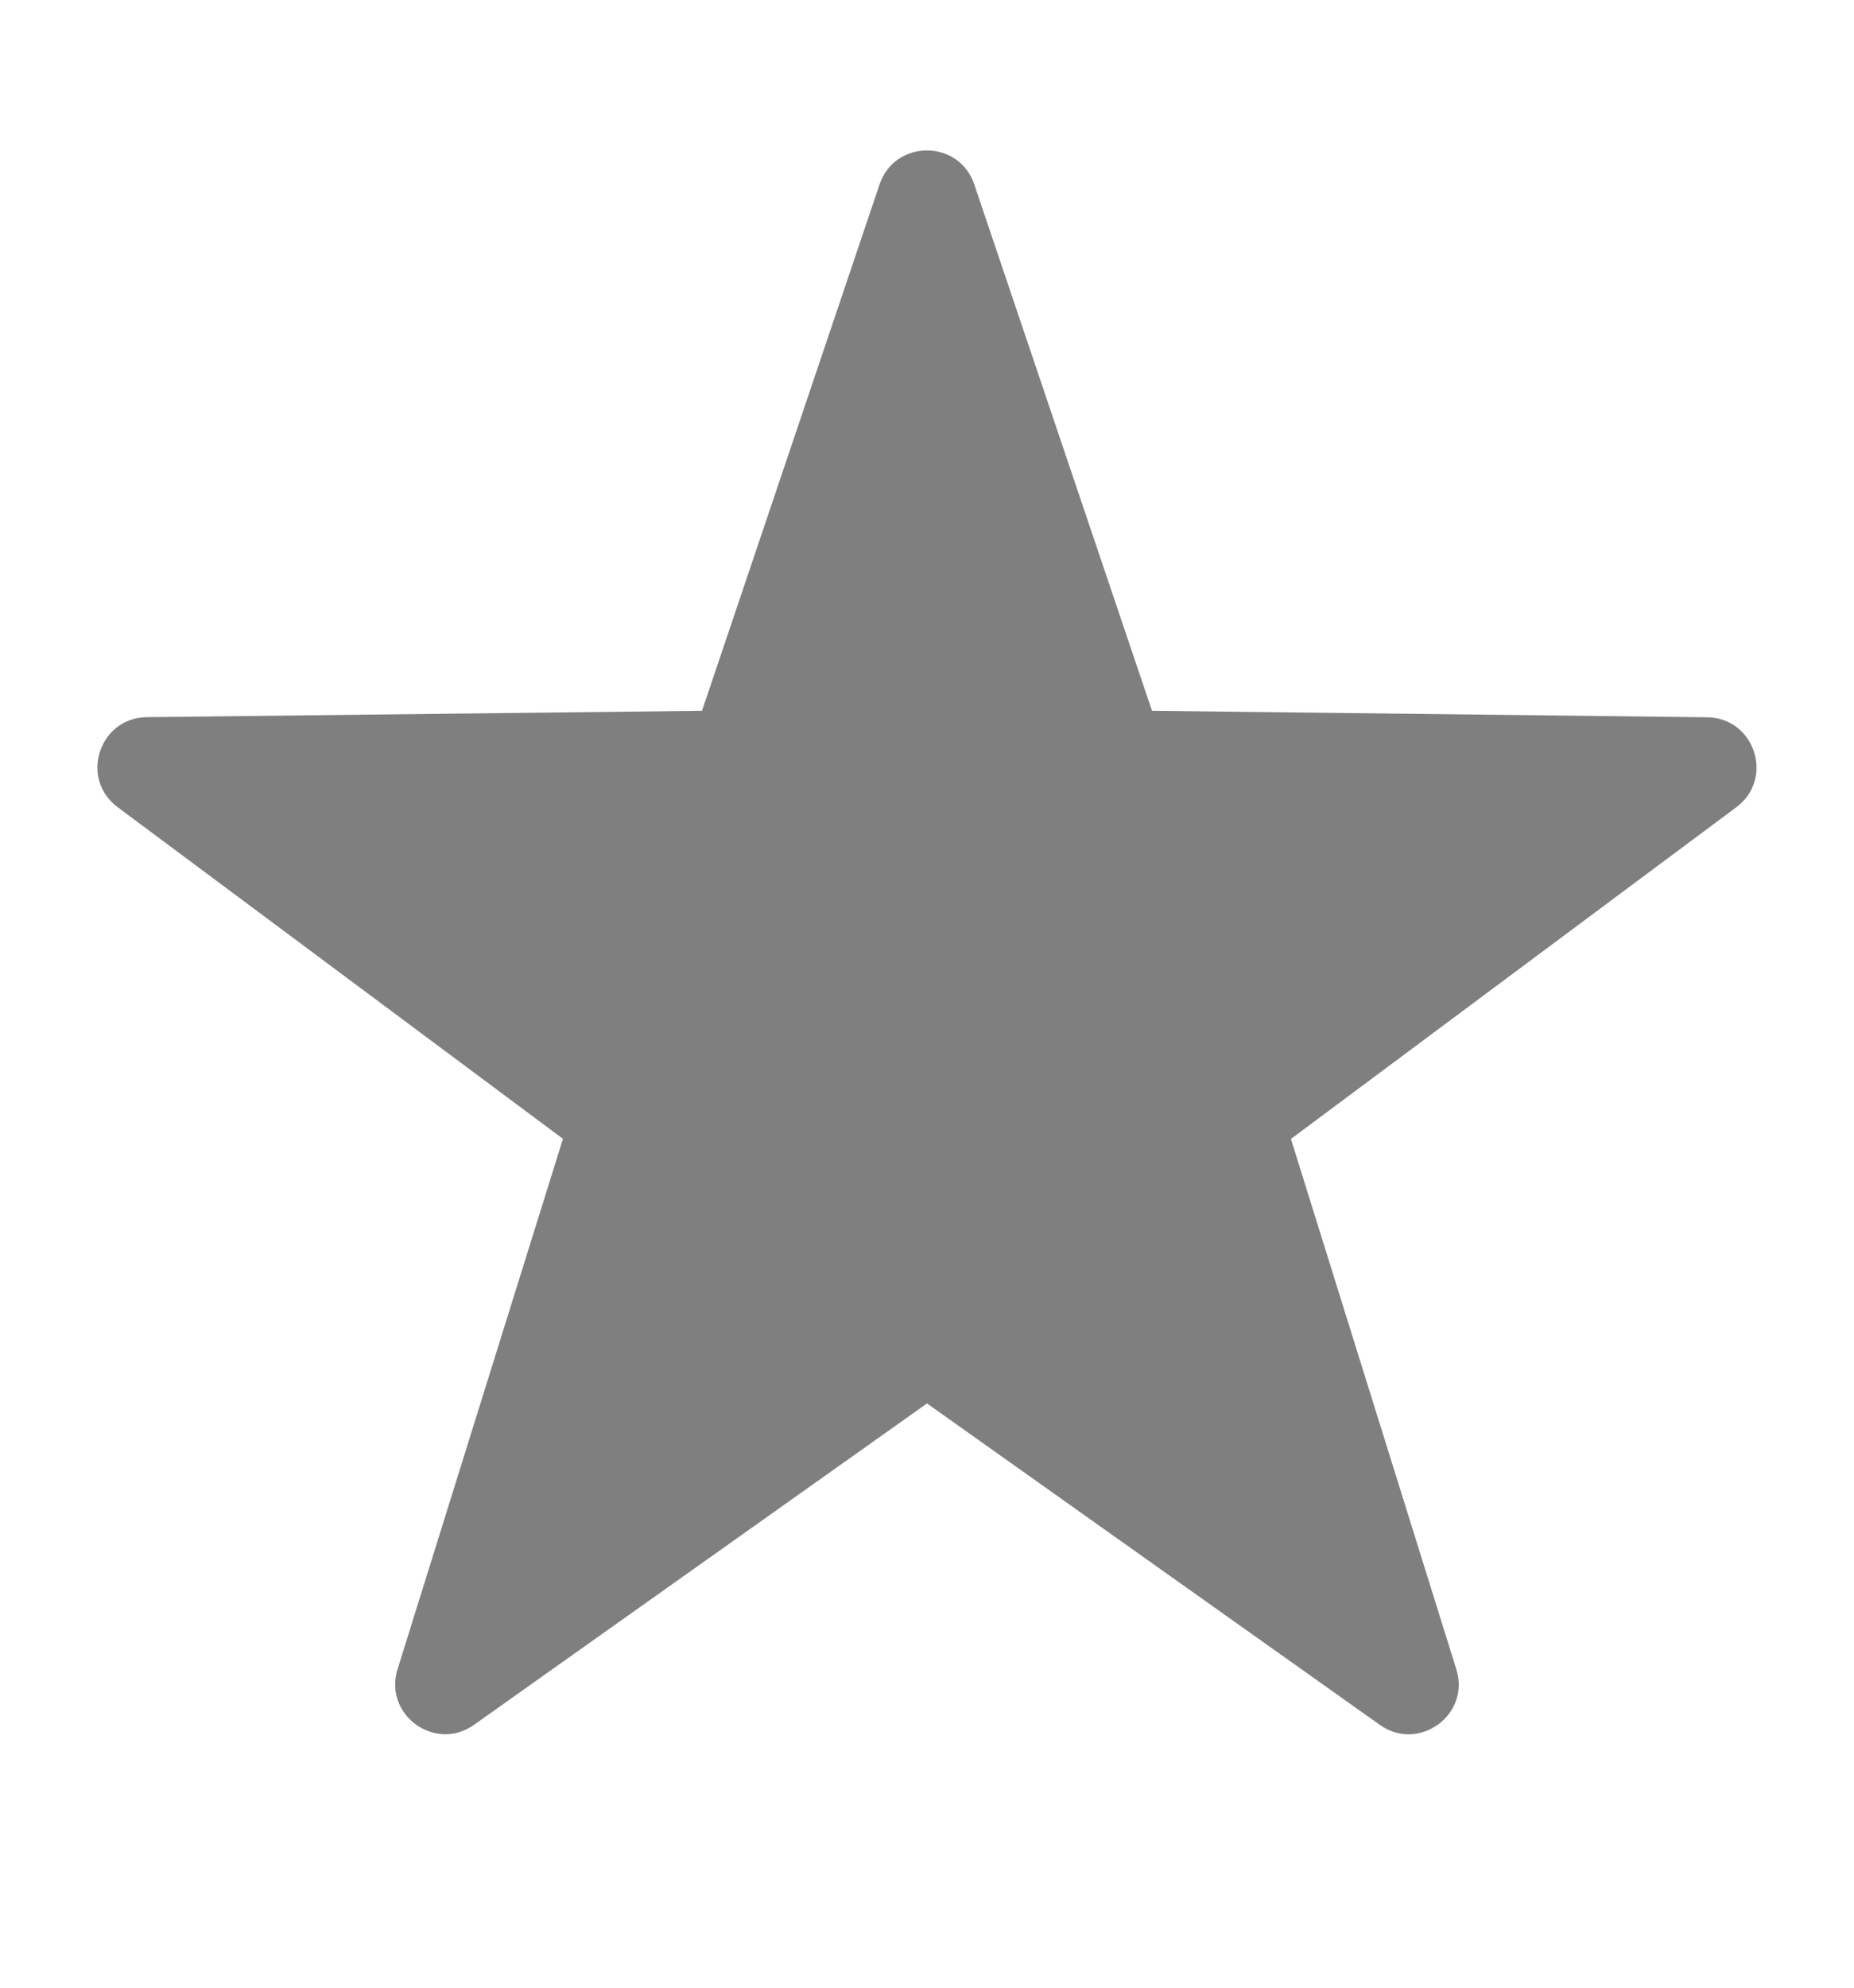 <svg width="14" height="15" viewBox="0 0 14 15" fill="none" xmlns="http://www.w3.org/2000/svg">
    <path
        d="M7.357 1.392L8.699 5.364L12.891 5.413C13.251 5.417 13.401 5.877 13.111 6.092L9.748 8.595L10.997 12.597C11.105 12.941 10.714 13.225 10.42 13.017L7 10.591L3.58 13.016C3.286 13.225 2.895 12.941 3.002 12.597L4.251 8.594L0.888 6.091C0.599 5.876 0.748 5.416 1.109 5.412L5.301 5.364L6.642 1.391C6.758 1.05 7.242 1.05 7.357 1.392Z"
        fill="#7F7F7F" />
</svg>